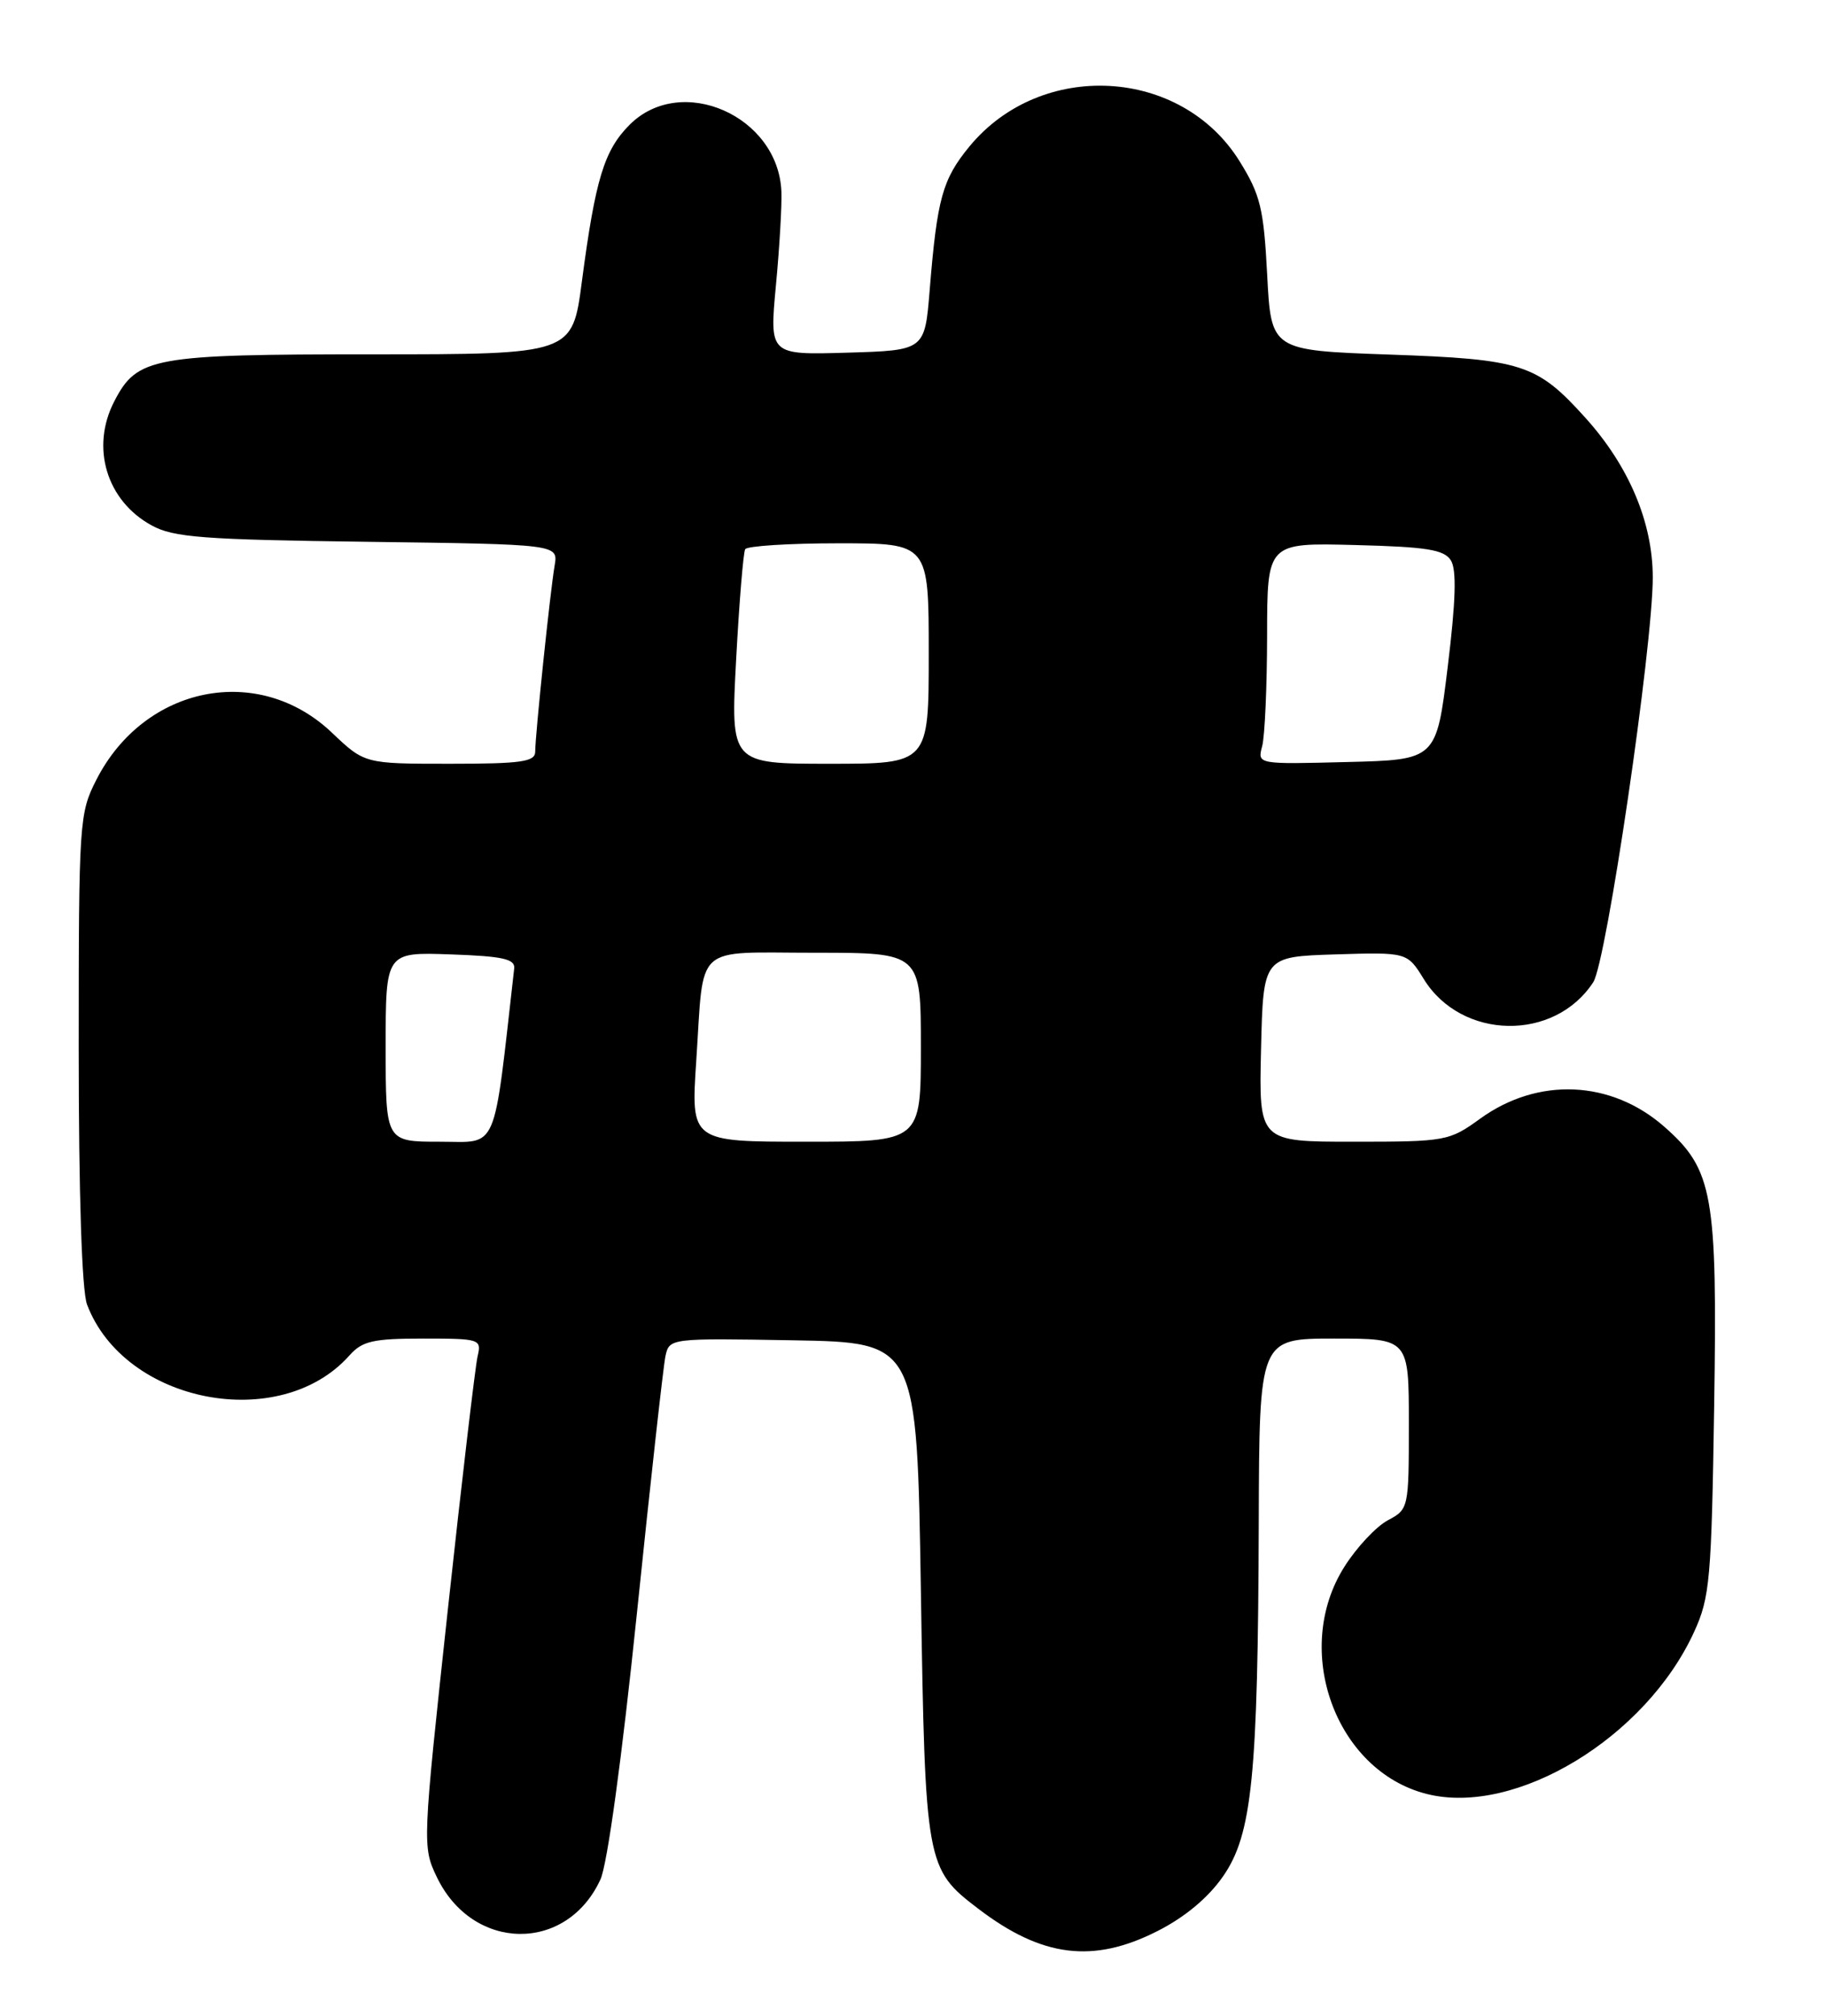 <?xml version="1.0" encoding="UTF-8" standalone="no"?>
<!DOCTYPE svg PUBLIC "-//W3C//DTD SVG 1.1//EN" "http://www.w3.org/Graphics/SVG/1.1/DTD/svg11.dtd" >
<svg xmlns="http://www.w3.org/2000/svg" xmlns:xlink="http://www.w3.org/1999/xlink" version="1.1" viewBox="0 0 232 256">
 <g >
 <path fill="currentColor"
d=" M 147.06 245.25 C 150.56 243.48 153.52 241.00 155.40 238.29 C 159.09 232.97 159.83 225.61 159.93 193.25 C 160.00 170.00 160.00 170.00 169.50 170.00 C 179.00 170.00 179.00 170.00 179.00 180.83 C 179.00 191.55 178.97 191.68 176.33 193.08 C 174.86 193.86 172.38 196.50 170.83 198.95 C 164.10 209.53 169.67 224.92 181.29 227.84 C 192.58 230.68 209.10 220.67 215.24 207.26 C 217.25 202.88 217.45 200.58 217.79 178.61 C 218.21 151.65 217.65 148.54 211.45 143.09 C 204.69 137.16 195.40 136.76 188.05 142.08 C 184.13 144.92 183.69 145.00 171.98 145.00 C 159.94 145.00 159.94 145.00 160.22 133.25 C 160.50 121.50 160.50 121.50 169.65 121.21 C 178.79 120.93 178.79 120.93 180.90 124.35 C 185.69 132.10 197.50 132.31 202.43 124.74 C 204.11 122.15 210.00 82.06 209.99 73.32 C 209.98 66.32 206.95 59.17 201.42 53.05 C 195.26 46.22 193.39 45.62 176.50 45.03 C 161.50 44.50 161.50 44.50 161.00 34.91 C 160.56 26.48 160.14 24.74 157.50 20.49 C 150.08 8.53 132.29 7.55 123.18 18.59 C 119.74 22.78 119.07 25.17 118.12 36.83 C 117.50 44.50 117.50 44.50 107.63 44.79 C 97.76 45.08 97.76 45.08 98.58 36.29 C 99.04 31.45 99.35 26.07 99.28 24.33 C 98.89 14.72 86.56 9.29 80.00 15.84 C 76.76 19.09 75.65 22.72 73.93 35.75 C 72.72 45.00 72.72 45.00 47.31 45.00 C 19.37 45.00 17.42 45.35 14.52 50.97 C 11.49 56.82 13.53 63.60 19.27 66.73 C 22.05 68.26 25.84 68.54 46.71 68.81 C 70.92 69.13 70.92 69.13 70.47 71.81 C 69.90 75.14 68.00 93.36 68.00 95.46 C 68.00 96.75 66.25 97.00 57.16 97.00 C 46.33 97.00 46.33 97.00 42.17 93.05 C 32.84 84.17 18.36 87.06 12.25 99.02 C 10.07 103.29 10.00 104.29 10.00 133.15 C 10.00 151.72 10.40 163.93 11.06 165.68 C 15.81 178.23 35.58 182.06 44.40 172.14 C 46.03 170.31 47.41 170.00 53.76 170.00 C 60.98 170.00 61.20 170.07 60.68 172.25 C 60.39 173.49 58.68 188.00 56.89 204.50 C 53.68 234.15 53.66 234.55 55.49 238.37 C 60.04 247.88 71.99 248.06 76.29 238.69 C 77.17 236.79 79.03 223.17 80.91 205.00 C 82.64 188.22 84.28 173.48 84.55 172.22 C 85.05 169.96 85.13 169.95 100.78 170.22 C 116.50 170.50 116.50 170.50 117.00 202.00 C 117.55 236.85 117.64 237.34 124.29 242.41 C 132.39 248.59 138.89 249.40 147.06 245.25 Z  M 49.00 132.96 C 49.00 120.92 49.00 120.92 57.25 121.21 C 63.88 121.44 65.47 121.79 65.33 123.00 C 62.63 146.77 63.39 145.00 55.89 145.00 C 49.00 145.00 49.00 145.00 49.00 132.96 Z  M 88.46 134.75 C 89.47 119.62 87.95 121.00 103.57 121.00 C 117.00 121.00 117.00 121.00 117.00 133.00 C 117.00 145.00 117.00 145.00 102.39 145.00 C 87.78 145.00 87.78 145.00 88.46 134.75 Z  M 93.53 83.75 C 93.92 76.46 94.44 70.16 94.68 69.75 C 94.92 69.34 100.27 69.00 106.56 69.00 C 118.00 69.00 118.00 69.00 118.00 83.00 C 118.00 97.00 118.00 97.00 105.41 97.00 C 92.82 97.00 92.82 97.00 93.53 83.75 Z  M 160.36 94.78 C 160.70 93.53 160.98 87.20 160.99 80.72 C 161.00 68.93 161.00 68.93 172.14 69.22 C 181.26 69.45 183.48 69.80 184.34 71.17 C 185.08 72.35 184.97 76.28 183.94 84.67 C 182.50 96.50 182.50 96.50 171.12 96.78 C 159.75 97.07 159.75 97.07 160.36 94.78 Z "/>
</g>
</svg>
